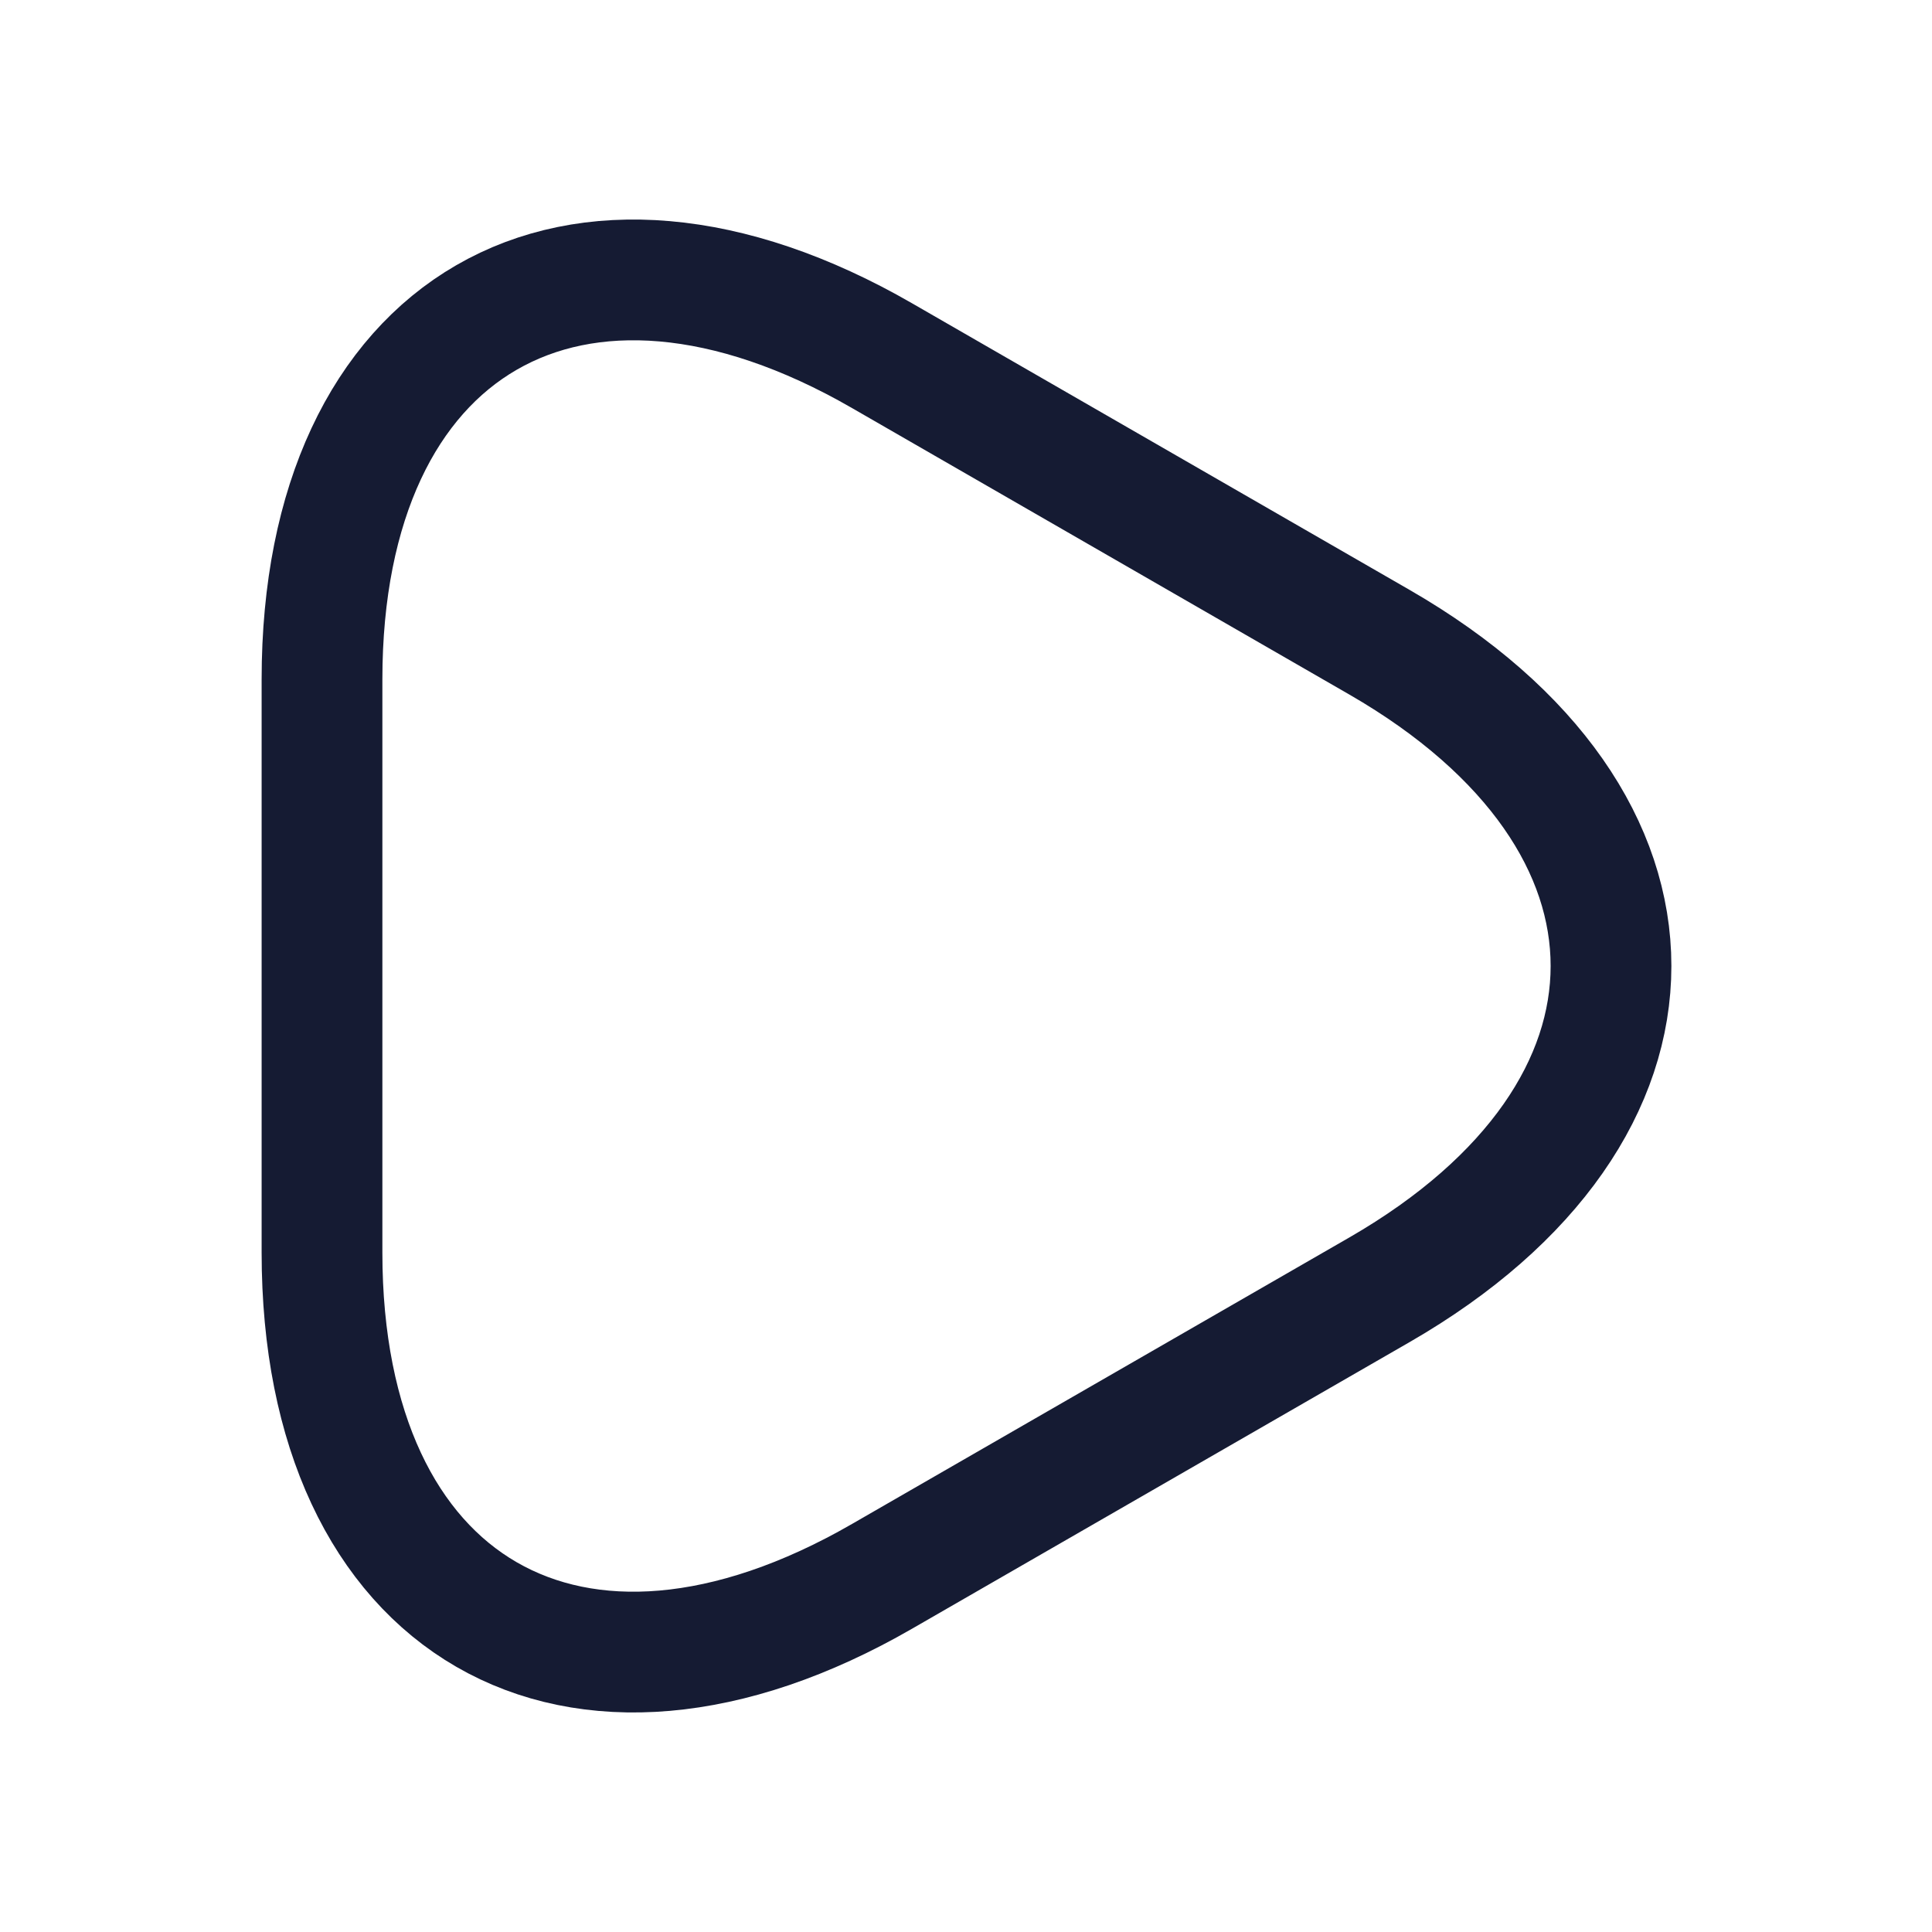 <svg width="24" height="24" fill="none" xmlns="http://www.w3.org/2000/svg"><path d="M4 12V8.44c0-4.42 3.13-6.23 6.96-4.02l3.09 1.78 3.09 1.78c3.83 2.21 3.83 5.83 0 8.04l-3.09 1.78-3.09 1.78C7.13 21.79 4 19.98 4 15.56V12Z" stroke="#151B33" stroke-width="1.5" stroke-miterlimit="10" stroke-linecap="round" stroke-linejoin="round"/></svg>